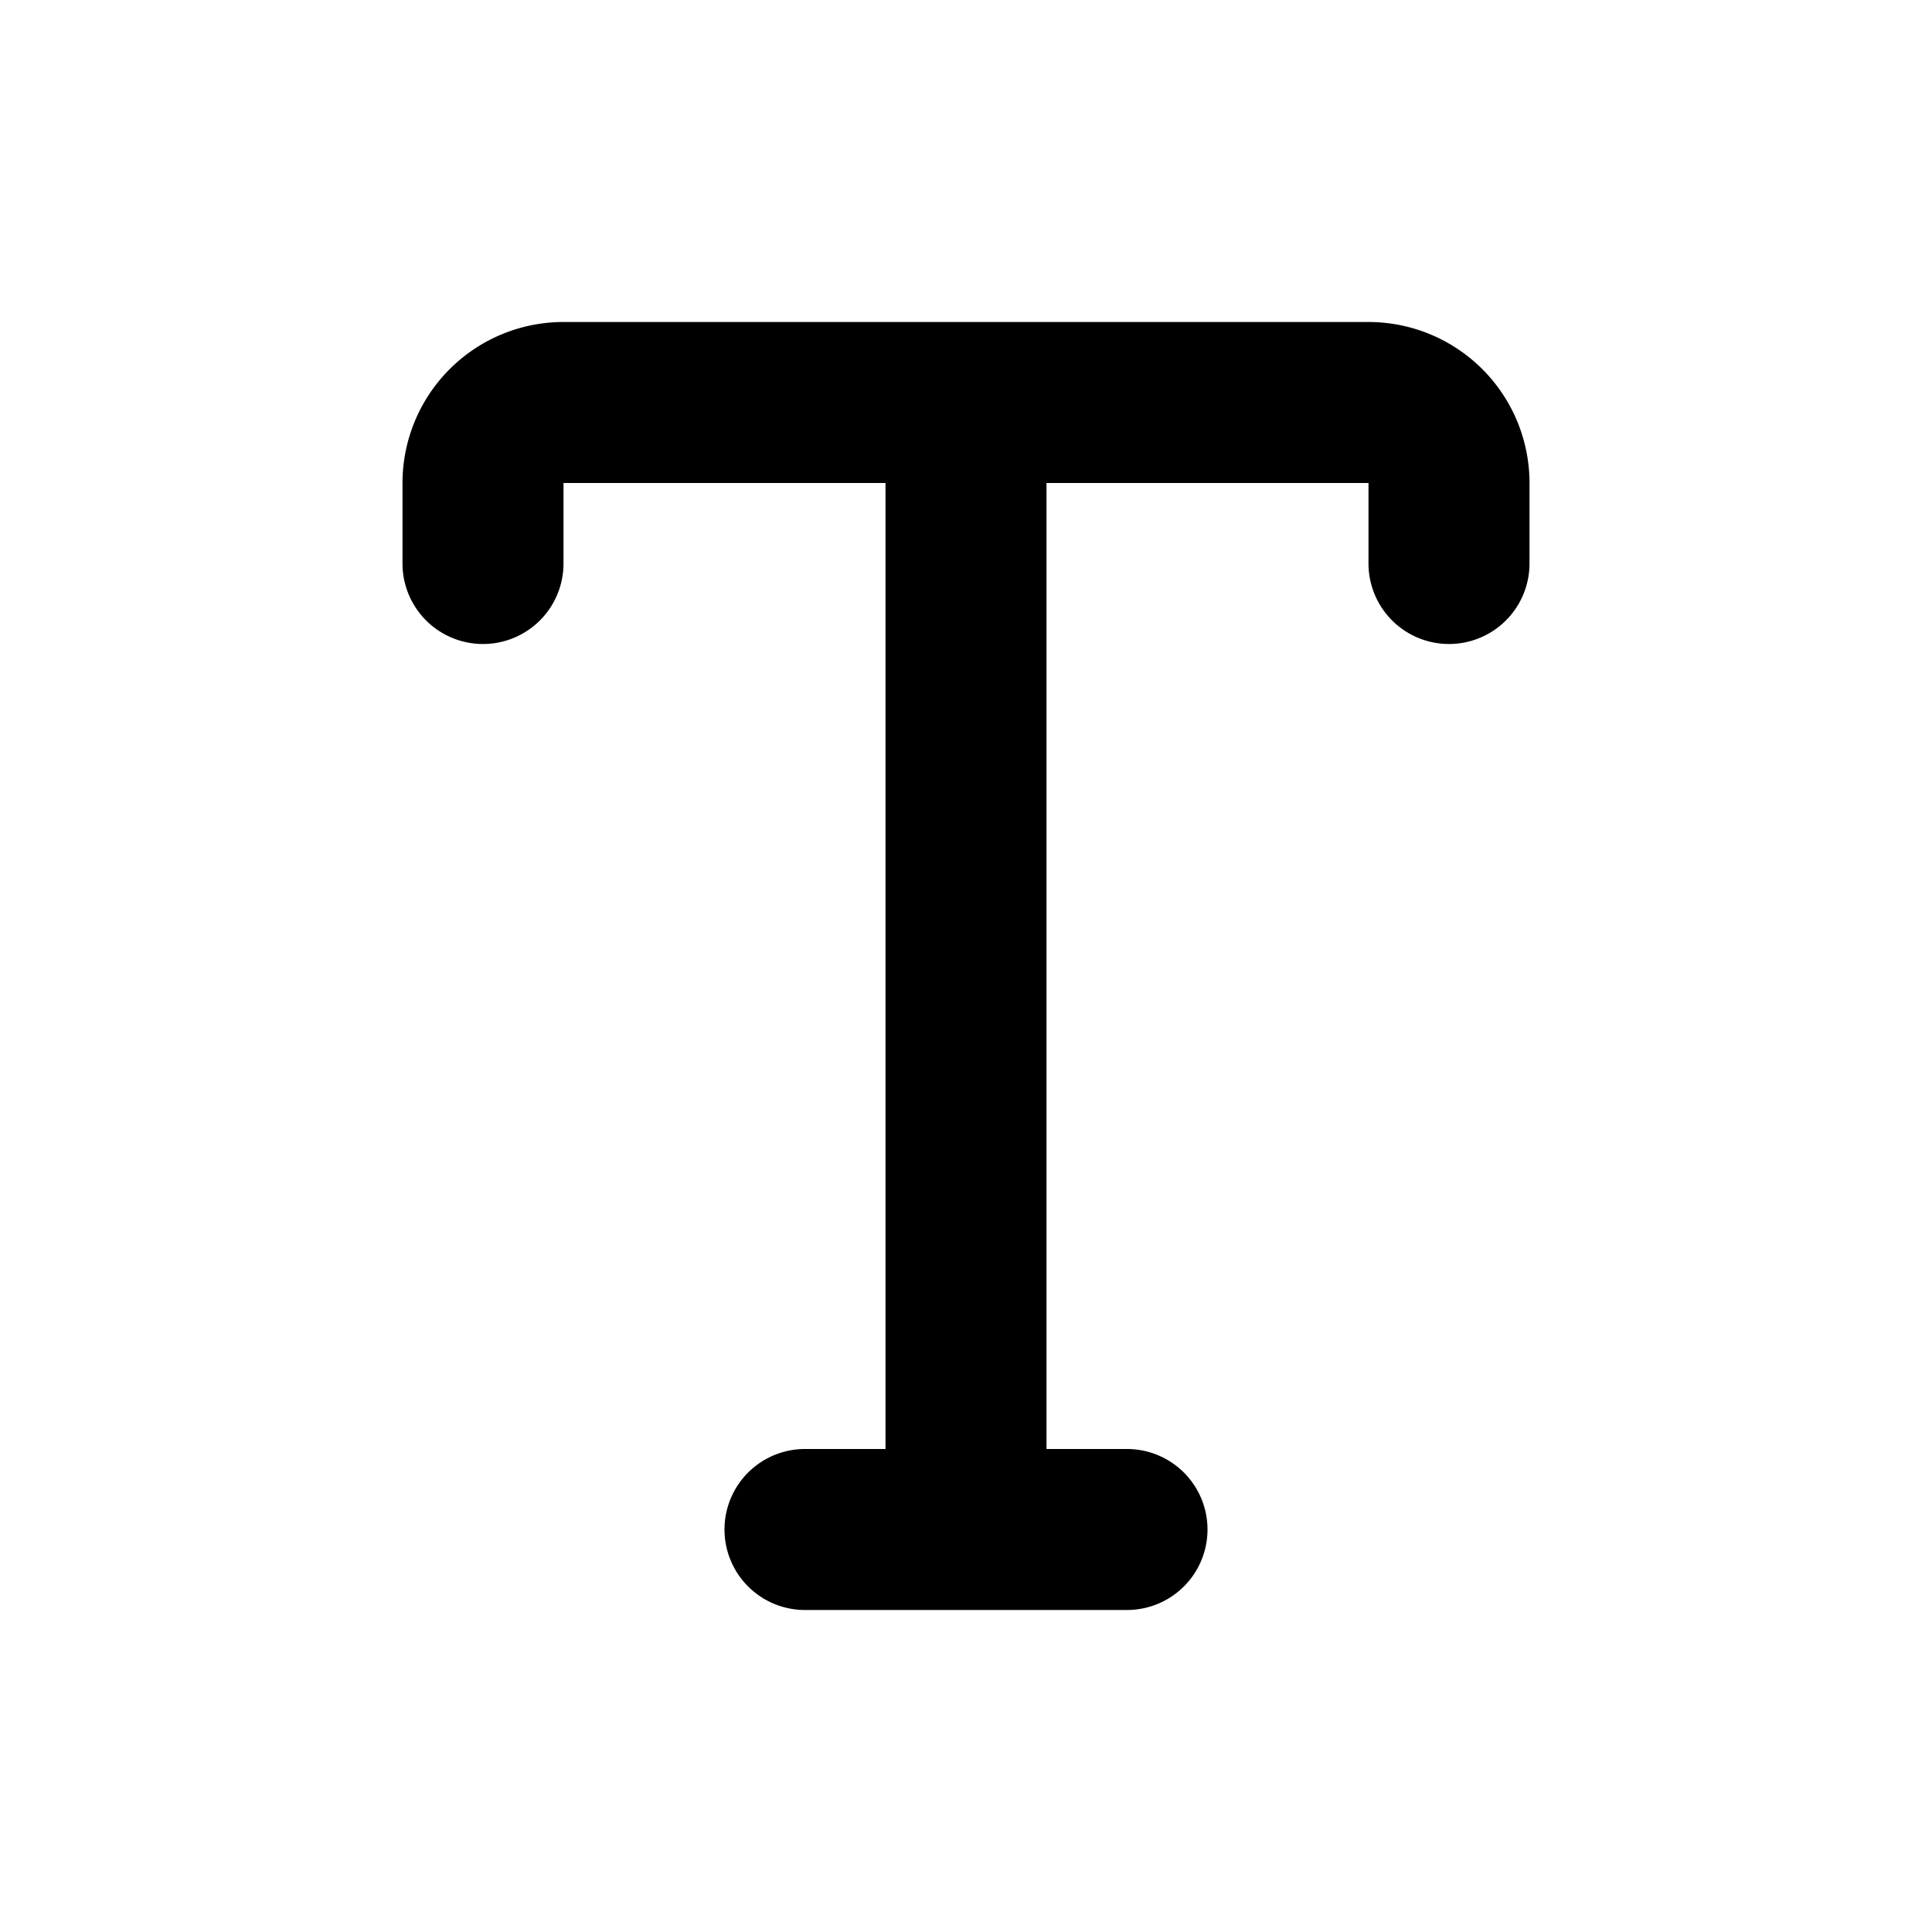 <svg xmlns="http://www.w3.org/2000/svg" viewBox="0 0 24 24" fill="none"><path d="M5 6a2 2 0 0 1 2-2h10a2 2 0 0 1 2 2v1a1 1 0 1 1-2 0V6h-4v12h1a1 1 0 1 1 0 2h-4a1 1 0 1 1 0-2h1V6H7v1a1 1 0 0 1-2 0V6z" fill="currentColor"/></svg>